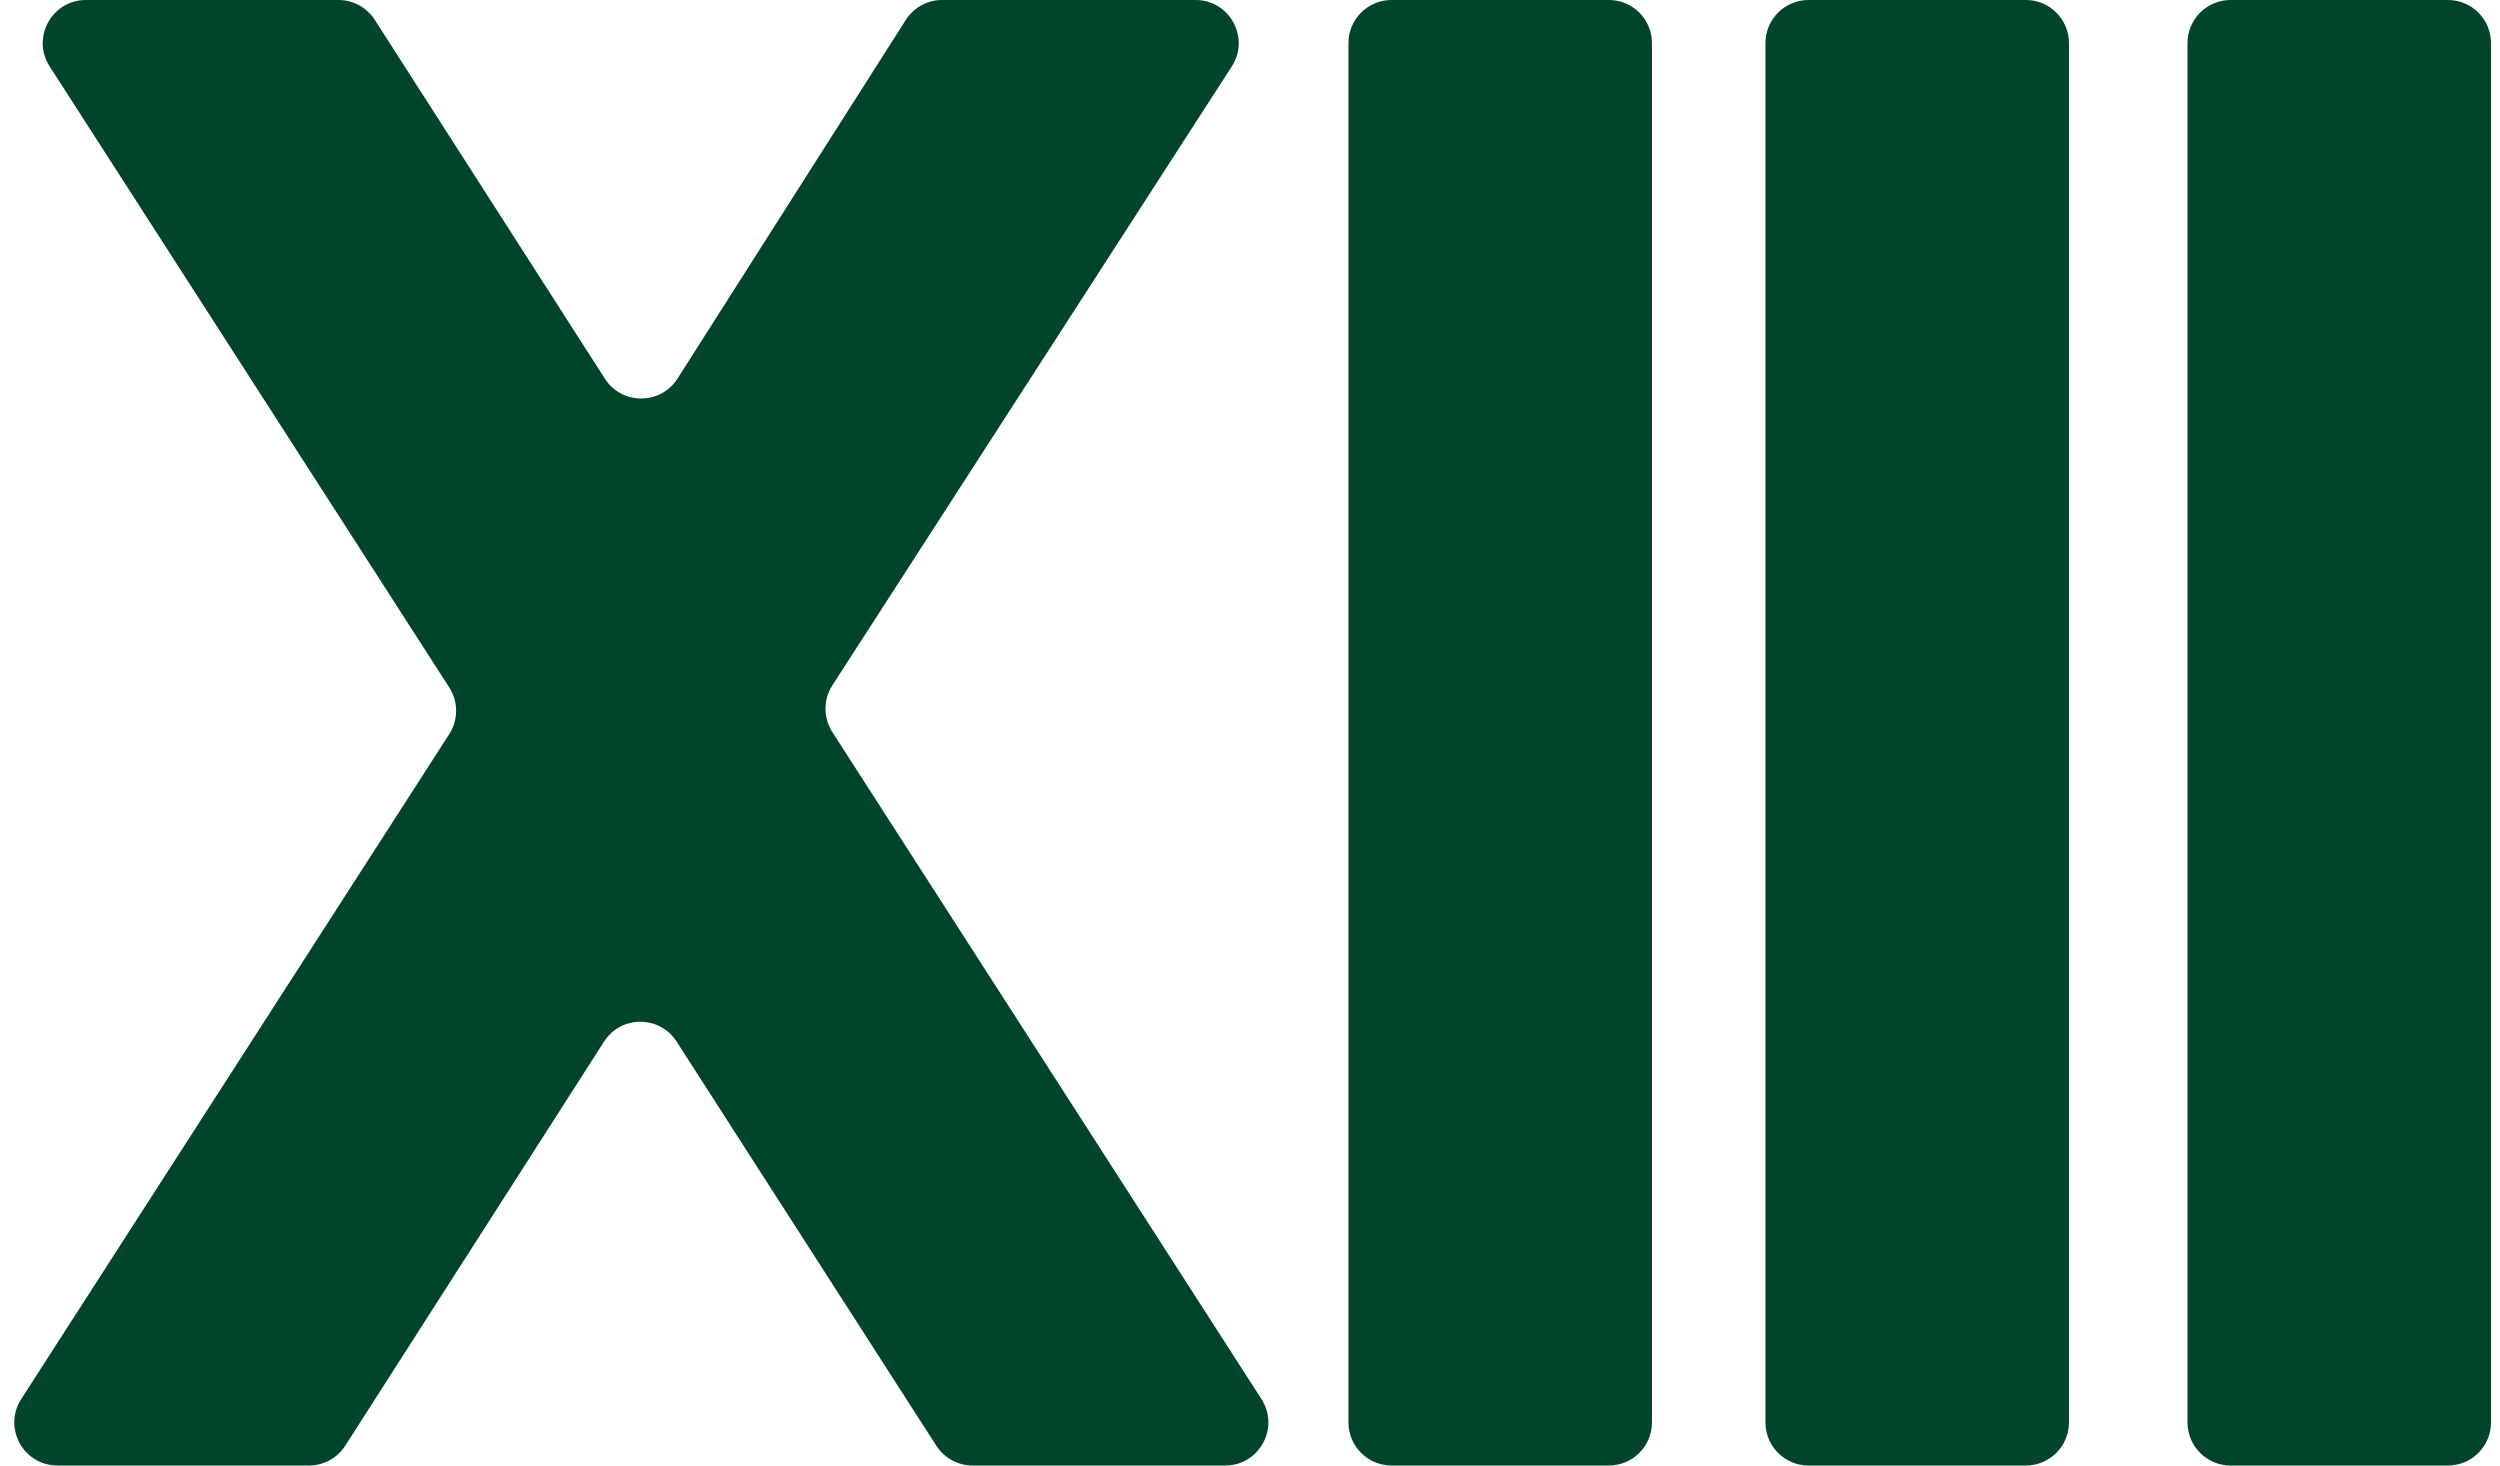 <svg width="116" height="68" viewBox="0 0 116 68" fill="none" xmlns="http://www.w3.org/2000/svg">
<path d="M2.666 68C1.083 68 0.127 66.249 0.984 64.918L20.846 34.062C21.27 33.403 21.27 32.557 20.846 31.898L2.304 3.082C1.447 1.751 2.403 0 3.986 0H15.706C16.387 0 17.021 0.347 17.389 0.92L28.067 17.571C28.856 18.8 30.654 18.797 31.438 17.565L42.028 0.926C42.395 0.349 43.032 0 43.715 0H55.474C57.058 0 58.013 1.754 57.154 3.085L38.622 31.8C38.196 32.459 38.196 33.307 38.62 33.967L58.532 64.918C59.388 66.249 58.432 68 56.849 68H45.128C44.447 68 43.813 67.654 43.445 67.081L31.394 48.328C30.606 47.102 28.813 47.104 28.027 48.331L16.02 67.079C15.652 67.653 15.018 68 14.336 68H2.666Z" fill="#004529"/>
<path d="M64.568 68C63.463 68 62.568 67.105 62.568 66V2C62.568 0.895 63.463 0 64.568 0H74.651C75.755 0 76.651 0.895 76.651 2V66C76.651 67.105 75.755 68 74.651 68H64.568Z" fill="#004529"/>
<path d="M83.917 68C82.813 68 81.917 67.105 81.917 66V2C81.917 0.895 82.813 0 83.917 0H94C95.105 0 96 0.895 96 2V66C96 67.105 95.105 68 94 68H83.917Z" fill="#004529"/>
<path d="M103.5 68C102.395 68 101.5 67.105 101.5 66V2C101.5 0.895 102.395 0 103.5 0H113.583C114.687 0 115.583 0.895 115.583 2V66C115.583 67.105 114.687 68 113.583 68H103.5Z" fill="#004529"/>
</svg>
